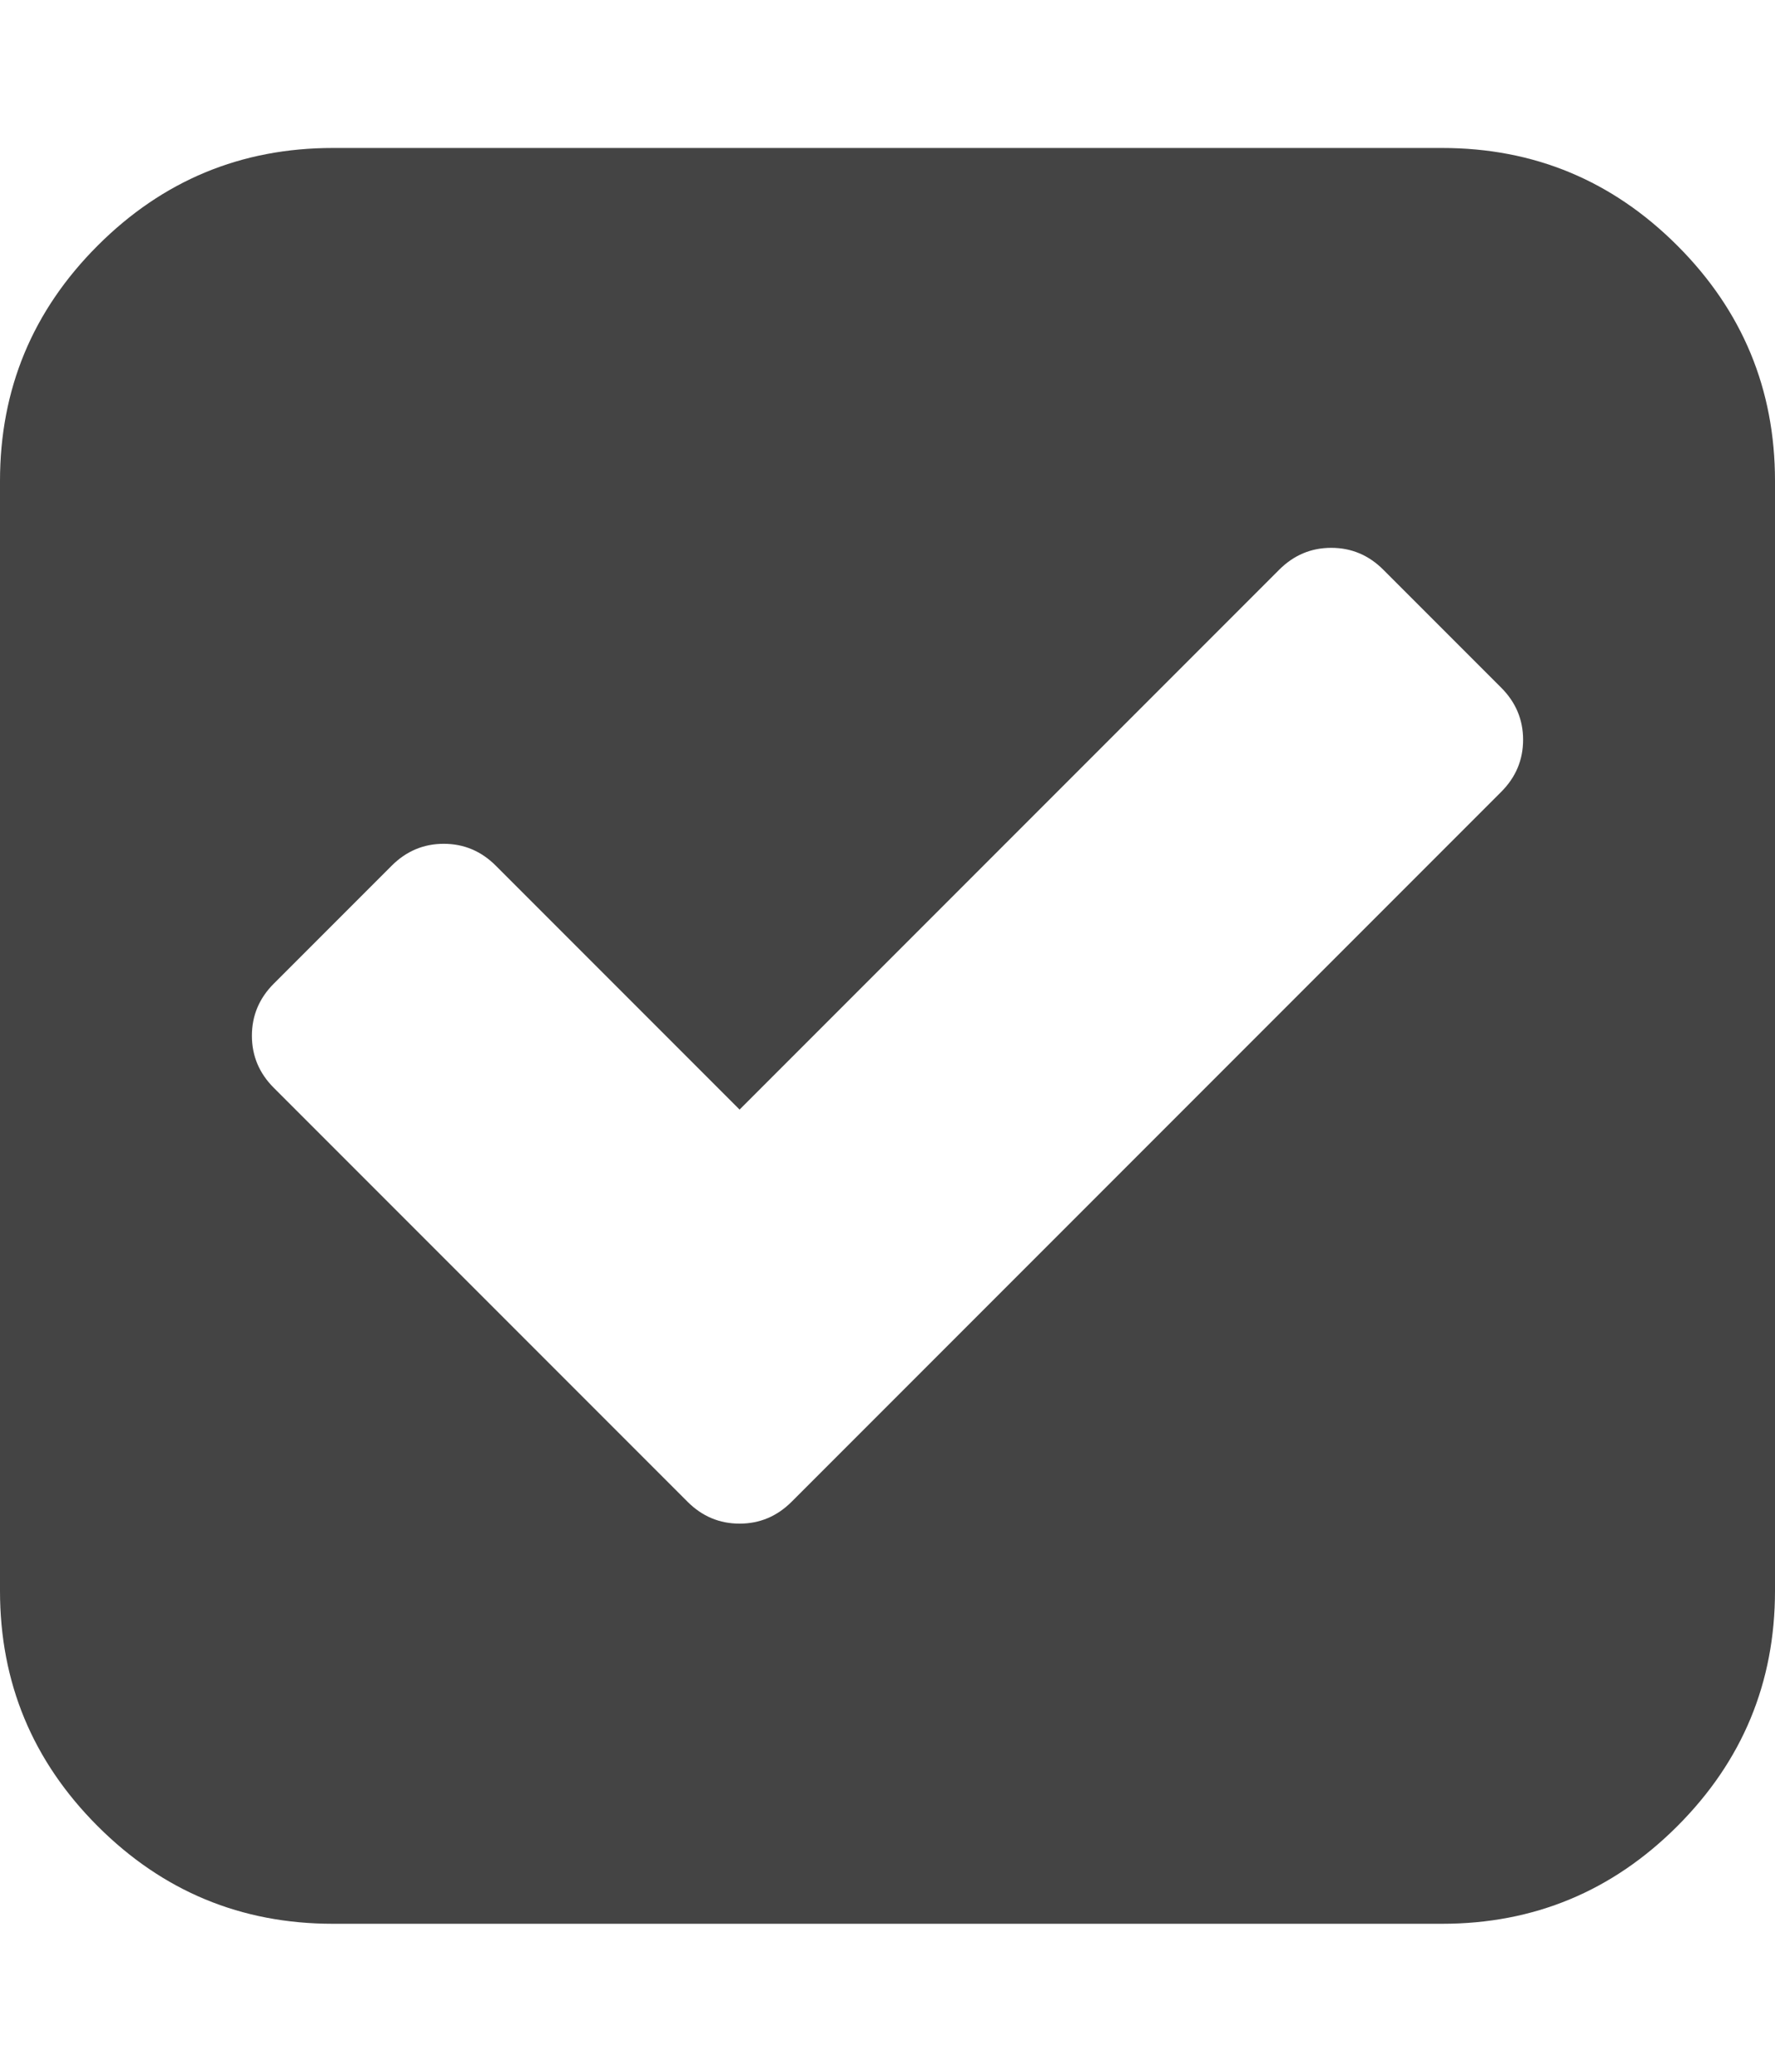 <svg xmlns="http://www.w3.org/2000/svg" width="12" height="14" viewBox="0 0 12 14"><path fill="#444" d="M5.352 10.148l4.797-4.797q.148-.148.148-.352t-.148-.352l-.797-.797Q9.204 3.702 9 3.702t-.352.148L5 7.498 3.352 5.85Q3.204 5.702 3 5.702t-.352.148l-.797.797q-.148.148-.148.352t.148.352l2.797 2.797q.148.148.352.148t.352-.148zM12 3.25v7.5q0 .93-.66 1.59T9.75 13h-7.5q-.93 0-1.59-.66T0 10.75v-7.5q0-.93.66-1.59T2.25 1h7.5q.93 0 1.59.66T12 3.25z"/></svg>